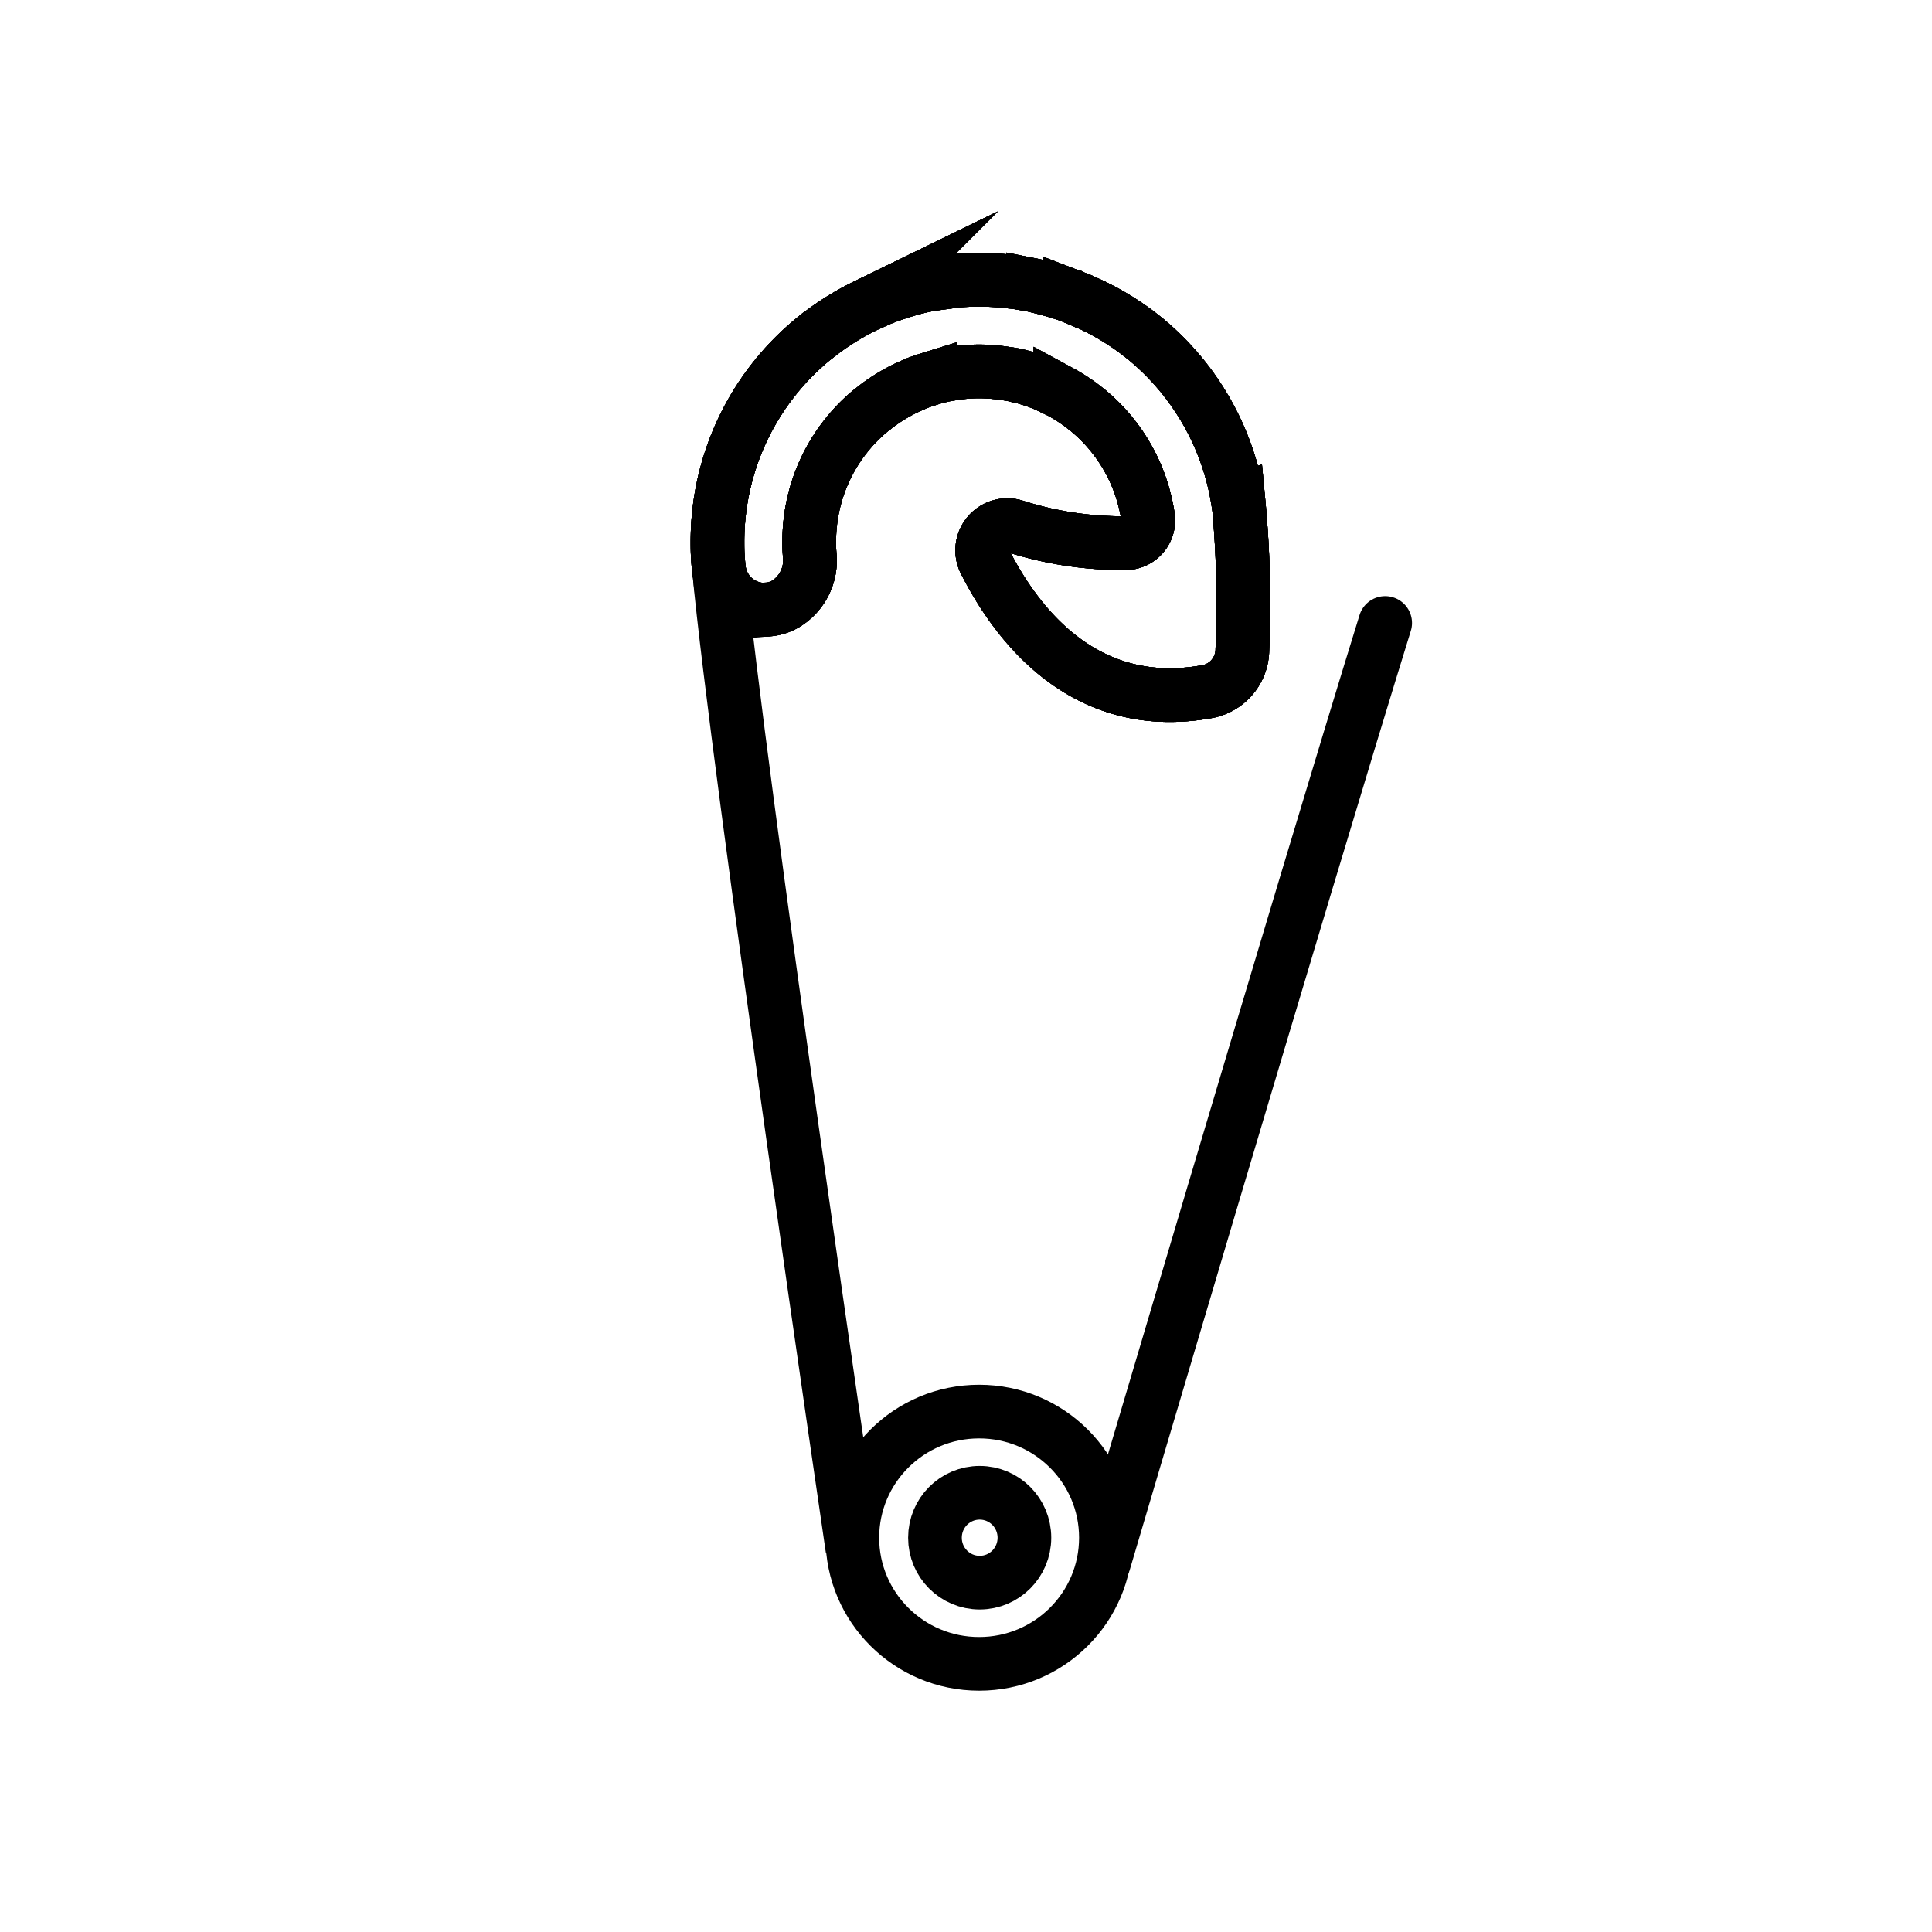 <svg id="emoji" viewBox="0 0 72 72" xmlns="http://www.w3.org/2000/svg">
  <g id="line">
    <path fill="none" stroke="#000" stroke-linecap="round" stroke-linejoin="round" stroke-width="2" d="M41.143,58.223s7.444-25.205,10.479-35.007"/>
    <path fill="none" stroke="#000" stroke-miterlimit="10" stroke-width="2" d="M26.796,21.234C27.471,28.516,31.768,57.73,31.768,57.73"/>
    <ellipse cx="36.489" cy="57.306" rx="4.725" ry="4.701" fill="none" stroke="#000" stroke-miterlimit="10" stroke-width="2"/>
    <ellipse cx="36.51" cy="57.306" rx="1.667" ry="1.675" fill="none" stroke="#000" stroke-miterlimit="10" stroke-width="2"/>
    <path fill="none" stroke="#000" stroke-miterlimit="10" stroke-width="2" d="M46.16,18.741l-.012.005a9.819,9.819,0,0,0-3.489-6.138l-.312-.243a10.149,10.149,0,0,0-1.244-.79l-.338-.173c-.033-.017-.065-.032-.098-.046l-.293-.132a1.704,1.704,0,0,0-.244-.103l-.245-.094a1.708,1.708,0,0,0-.194-.067V10.96c-.103-.035-.208-.07-.309-.099l-.028-.008v-.001c-.15-.047-.3-.091-.395-.112-.148-.04-.298-.079-.455-.11a1.788,1.788,0,0,0-.178-.034l-.115-.019c-.084-.016-.157-.028-.166-.028a3.545,3.545,0,0,0-.356-.048,9.862,9.862,0,0,0-2.256-.018c-.148.013-.296.036-.377.051-.094.013-.184.028-.274.043l-.109.018a1.631,1.631,0,0,0-.192.038,8.251,8.251,0,0,0-.837.219c-.295.091-.591.194-.867.306a1.556,1.556,0,0,0-.147.068l-.288.129c-.028.013-.056.025-.084.038a10.067,10.067,0,0,0-1.594.969l-.374.291a9.76,9.76,0,0,0-3.551,7.539c0,.172.001.343.011.509.011.188.023.354.046.53a1.709,1.709,0,0,0,1.693,1.491,1.496,1.496,0,0,0,.771-.204,1.9,1.9,0,0,0,.916-1.824c-.005-.062-.009-.125-.013-.195-.006-.102-.005-.204-.005-.306a6.319,6.319,0,0,1,2.253-4.858l.304-.237a6.676,6.676,0,0,1,1.035-.628l.286-.129c.035-.014.07-.03.104-.047.166-.065.343-.124.533-.183a5.048,5.048,0,0,1,.547-.141l.04-.009.305-.048c.058-.01.114-.021.214-.03a6.003,6.003,0,0,1,1.446.004c.022.003.067.007.089.01l.297.043c.051.009.101.018.152.026.018.004.292.077.31.08l-.258-.069c.09.016.174.04.316.077.073.017.144.041.216.063.018.006.038.012.057.017.025.008.048.015.069.021l.204.07.007.003.056.022c.059.023.115.045.171.065.021.01.042.019.063.028l.545.262a6.407,6.407,0,0,1,.777.497l.242.188a6.35,6.35,0,0,1,2.247,3.993.849.849,0,0,1-.843.958,13.213,13.213,0,0,1-4.119-.625.936.936,0,0,0-1.12,1.31c1.197,2.364,3.734,5.691,8.316,4.843a1.604,1.604,0,0,0,1.28-1.562A39.807,39.807,0,0,0,46.16,18.741Z"/>
    <path fill="none" stroke="#000" stroke-miterlimit="10" stroke-width="2" d="M46.16,18.741l-.012.005a9.819,9.819,0,0,0-3.489-6.138l-.312-.243a10.149,10.149,0,0,0-1.244-.79l-.338-.173c-.033-.017-.065-.032-.098-.046l-.293-.132a1.704,1.704,0,0,0-.244-.103l-.245-.094a1.708,1.708,0,0,0-.194-.067V10.96c-.103-.035-.208-.07-.309-.099l-.028-.008v-.001c-.15-.047-.3-.091-.395-.112-.148-.04-.298-.079-.455-.11a1.788,1.788,0,0,0-.178-.034l-.115-.019c-.084-.016-.157-.028-.166-.028a3.545,3.545,0,0,0-.356-.048,9.862,9.862,0,0,0-2.256-.018c-.148.013-.296.036-.377.051-.094.013-.184.028-.274.043l-.109.018a1.631,1.631,0,0,0-.192.038,8.251,8.251,0,0,0-.837.219c-.295.091-.591.194-.867.306a1.556,1.556,0,0,0-.147.068l-.288.129c-.028.013-.056.025-.084.038a10.067,10.067,0,0,0-1.594.969l-.374.291a9.76,9.76,0,0,0-3.551,7.539c0,.172.001.343.011.509.011.188.023.354.046.53a1.709,1.709,0,0,0,1.693,1.491,1.496,1.496,0,0,0,.771-.204,1.9,1.9,0,0,0,.916-1.824c-.005-.062-.009-.125-.013-.195-.006-.102-.005-.204-.005-.306a6.319,6.319,0,0,1,2.253-4.858l.304-.237a6.676,6.676,0,0,1,1.035-.628l.286-.129c.035-.014.07-.03.104-.047.166-.065.343-.124.533-.183a5.048,5.048,0,0,1,.547-.141l.04-.009.305-.048c.058-.01.114-.021.214-.03a6.003,6.003,0,0,1,1.446.004c.022.003.067.007.089.01l.297.043c.051.009.101.018.152.026.018.004.292.077.31.08l-.258-.069c.09.016.174.04.316.077.073.017.144.041.216.063.018.006.038.012.057.017.025.008.048.015.069.021l.204.07.007.003.056.022c.059.023.115.045.171.065.021.01.042.019.063.028l.545.262a6.407,6.407,0,0,1,.777.497l.242.188a6.35,6.35,0,0,1,2.247,3.993.849.849,0,0,1-.843.958,13.213,13.213,0,0,1-4.119-.625.936.936,0,0,0-1.12,1.31c1.197,2.364,3.734,5.691,8.316,4.843a1.604,1.604,0,0,0,1.28-1.562A39.807,39.807,0,0,0,46.16,18.741Z"/>
    <path fill="none" stroke="#000" stroke-miterlimit="10" stroke-width="2" d="M46.16,18.741l-.012.005a9.819,9.819,0,0,0-3.489-6.138l-.312-.243a10.149,10.149,0,0,0-1.244-.79l-.338-.173c-.033-.017-.065-.032-.098-.046l-.293-.132a1.704,1.704,0,0,0-.244-.103l-.245-.094a1.708,1.708,0,0,0-.194-.067V10.96c-.103-.035-.208-.07-.309-.099l-.028-.008v-.001c-.15-.047-.3-.091-.395-.112-.148-.04-.298-.079-.455-.11a1.788,1.788,0,0,0-.178-.034l-.115-.019c-.084-.016-.157-.028-.166-.028a3.545,3.545,0,0,0-.356-.048,9.862,9.862,0,0,0-2.256-.018c-.148.013-.296.036-.377.051-.094.013-.184.028-.274.043l-.109.018a1.631,1.631,0,0,0-.192.038,8.251,8.251,0,0,0-.837.219c-.295.091-.591.194-.867.306a1.556,1.556,0,0,0-.147.068l-.288.129c-.028.013-.056.025-.084.038a10.067,10.067,0,0,0-1.594.969l-.374.291a9.76,9.76,0,0,0-3.551,7.539c0,.172.001.343.011.509.011.188.023.354.046.53a1.709,1.709,0,0,0,1.693,1.491,1.496,1.496,0,0,0,.771-.204,1.9,1.9,0,0,0,.916-1.824c-.005-.062-.009-.125-.013-.195-.006-.102-.005-.204-.005-.306a6.319,6.319,0,0,1,2.253-4.858l.304-.237a6.676,6.676,0,0,1,1.035-.628l.286-.129c.035-.014.07-.03.104-.047.166-.065.343-.124.533-.183a5.048,5.048,0,0,1,.547-.141l.04-.009.305-.048c.058-.01.114-.021.214-.03a6.003,6.003,0,0,1,1.446.004c.022.003.067.007.089.01l.297.043c.051.009.101.018.152.026.018.004.292.077.31.08l-.258-.069c.09.016.174.04.316.077.073.017.144.041.216.063.018.006.038.012.057.017.025.008.048.015.069.021l.204.07.007.003.056.022c.059.023.115.045.171.065.021.01.042.019.063.028l.545.262a6.407,6.407,0,0,1,.777.497l.242.188a6.35,6.35,0,0,1,2.247,3.993.849.849,0,0,1-.843.958,13.213,13.213,0,0,1-4.119-.625.936.936,0,0,0-1.12,1.31c1.197,2.364,3.734,5.691,8.316,4.843a1.604,1.604,0,0,0,1.28-1.562A39.807,39.807,0,0,0,46.16,18.741Z"/>
    <path fill="none" stroke="#000" stroke-miterlimit="10" stroke-width="2" d="M46.16,18.741l-.012.005a9.819,9.819,0,0,0-3.489-6.138l-.312-.243a10.149,10.149,0,0,0-1.244-.79l-.338-.173c-.033-.017-.065-.032-.098-.046l-.293-.132a1.704,1.704,0,0,0-.244-.103l-.245-.094a1.708,1.708,0,0,0-.194-.067V10.96c-.103-.035-.208-.07-.309-.099l-.028-.008v-.001c-.15-.047-.3-.091-.395-.112-.148-.04-.298-.079-.455-.11a1.788,1.788,0,0,0-.178-.034l-.115-.019c-.084-.016-.157-.028-.166-.028a3.545,3.545,0,0,0-.356-.048,9.862,9.862,0,0,0-2.256-.018c-.148.013-.296.036-.377.051-.094.013-.184.028-.274.043l-.109.018a1.631,1.631,0,0,0-.192.038,8.251,8.251,0,0,0-.837.219c-.295.091-.591.194-.867.306a1.556,1.556,0,0,0-.147.068l-.288.129c-.028.013-.056.025-.084.038a10.067,10.067,0,0,0-1.594.969l-.374.291a9.76,9.76,0,0,0-3.551,7.539c0,.172.001.343.011.509.011.188.023.354.046.53a1.709,1.709,0,0,0,1.693,1.491,1.496,1.496,0,0,0,.771-.204,1.9,1.9,0,0,0,.916-1.824c-.005-.062-.009-.125-.013-.195-.006-.102-.005-.204-.005-.306a6.319,6.319,0,0,1,2.253-4.858l.304-.237a6.676,6.676,0,0,1,1.035-.628l.286-.129c.035-.014.07-.03.104-.047.166-.065.343-.124.533-.183a5.048,5.048,0,0,1,.547-.141l.04-.009.305-.048c.058-.01.114-.021.214-.03a6.003,6.003,0,0,1,1.446.004c.022.003.067.007.089.01l.297.043c.051.009.101.018.152.026.018.004.292.077.31.08l-.258-.069c.09.016.174.04.316.077.073.017.144.041.216.063.018.006.038.012.057.017.025.008.048.015.069.021l.204.07.007.003.056.022c.059.023.115.045.171.065.021.01.042.019.063.028l.545.262a6.407,6.407,0,0,1,.777.497l.242.188a6.35,6.35,0,0,1,2.247,3.993.849.849,0,0,1-.843.958,13.213,13.213,0,0,1-4.119-.625.936.936,0,0,0-1.12,1.31c1.197,2.364,3.734,5.691,8.316,4.843a1.604,1.604,0,0,0,1.28-1.562A39.807,39.807,0,0,0,46.16,18.741Z"/>
    <path fill="none" stroke="#000" stroke-miterlimit="10" stroke-width="2" d="M46.16,18.741l-.012.005a9.819,9.819,0,0,0-3.489-6.138l-.312-.243a10.149,10.149,0,0,0-1.244-.79l-.338-.173c-.033-.017-.065-.032-.098-.046l-.293-.132a1.704,1.704,0,0,0-.244-.103l-.245-.094a1.708,1.708,0,0,0-.194-.067V10.96c-.103-.035-.208-.07-.309-.099l-.028-.008v-.001c-.15-.047-.3-.091-.395-.112-.148-.04-.298-.079-.455-.11a1.788,1.788,0,0,0-.178-.034l-.115-.019c-.084-.016-.157-.028-.166-.028a3.545,3.545,0,0,0-.356-.048,9.862,9.862,0,0,0-2.256-.018c-.148.013-.296.036-.377.051-.094.013-.184.028-.274.043l-.109.018a1.631,1.631,0,0,0-.192.038,8.251,8.251,0,0,0-.837.219c-.295.091-.591.194-.867.306a1.556,1.556,0,0,0-.147.068l-.288.129c-.028.013-.056.025-.084.038a10.067,10.067,0,0,0-1.594.969l-.374.291a9.76,9.76,0,0,0-3.551,7.539c0,.172.001.343.011.509.011.188.023.354.046.53.111.862,0,1.746,1.693,1.491a1.986,1.986,0,0,0,.771-.204,1.9,1.9,0,0,0,.916-1.824c-.005-.062-.009-.125-.013-.195-.006-.102-.005-.204-.005-.306a6.319,6.319,0,0,1,2.253-4.858l.304-.237a6.676,6.676,0,0,1,1.035-.628l.286-.129c.035-.014.07-.03.104-.047.166-.065.343-.124.533-.183a5.048,5.048,0,0,1,.547-.141l.04-.009.305-.048c.058-.01.114-.021.214-.03a6.003,6.003,0,0,1,1.446.004c.022.003.067.007.089.01l.297.043c.051.009.101.018.152.026.018.004.292.077.31.08l-.258-.069c.09.016.174.04.316.077.073.017.144.041.216.063.018.006.038.012.057.017.025.008.048.015.069.021l.204.07.007.003.056.022c.059.023.115.045.171.065.021.01.042.019.063.028l.545.262a6.407,6.407,0,0,1,.777.497l.242.188a6.35,6.35,0,0,1,2.247,3.993.849.849,0,0,1-.843.958,13.213,13.213,0,0,1-4.119-.625.936.936,0,0,0-1.12,1.31c1.197,2.364,3.734,5.691,8.316,4.843a1.604,1.604,0,0,0,1.28-1.562A39.807,39.807,0,0,0,46.16,18.741Z"/>
  </g>
</svg>
